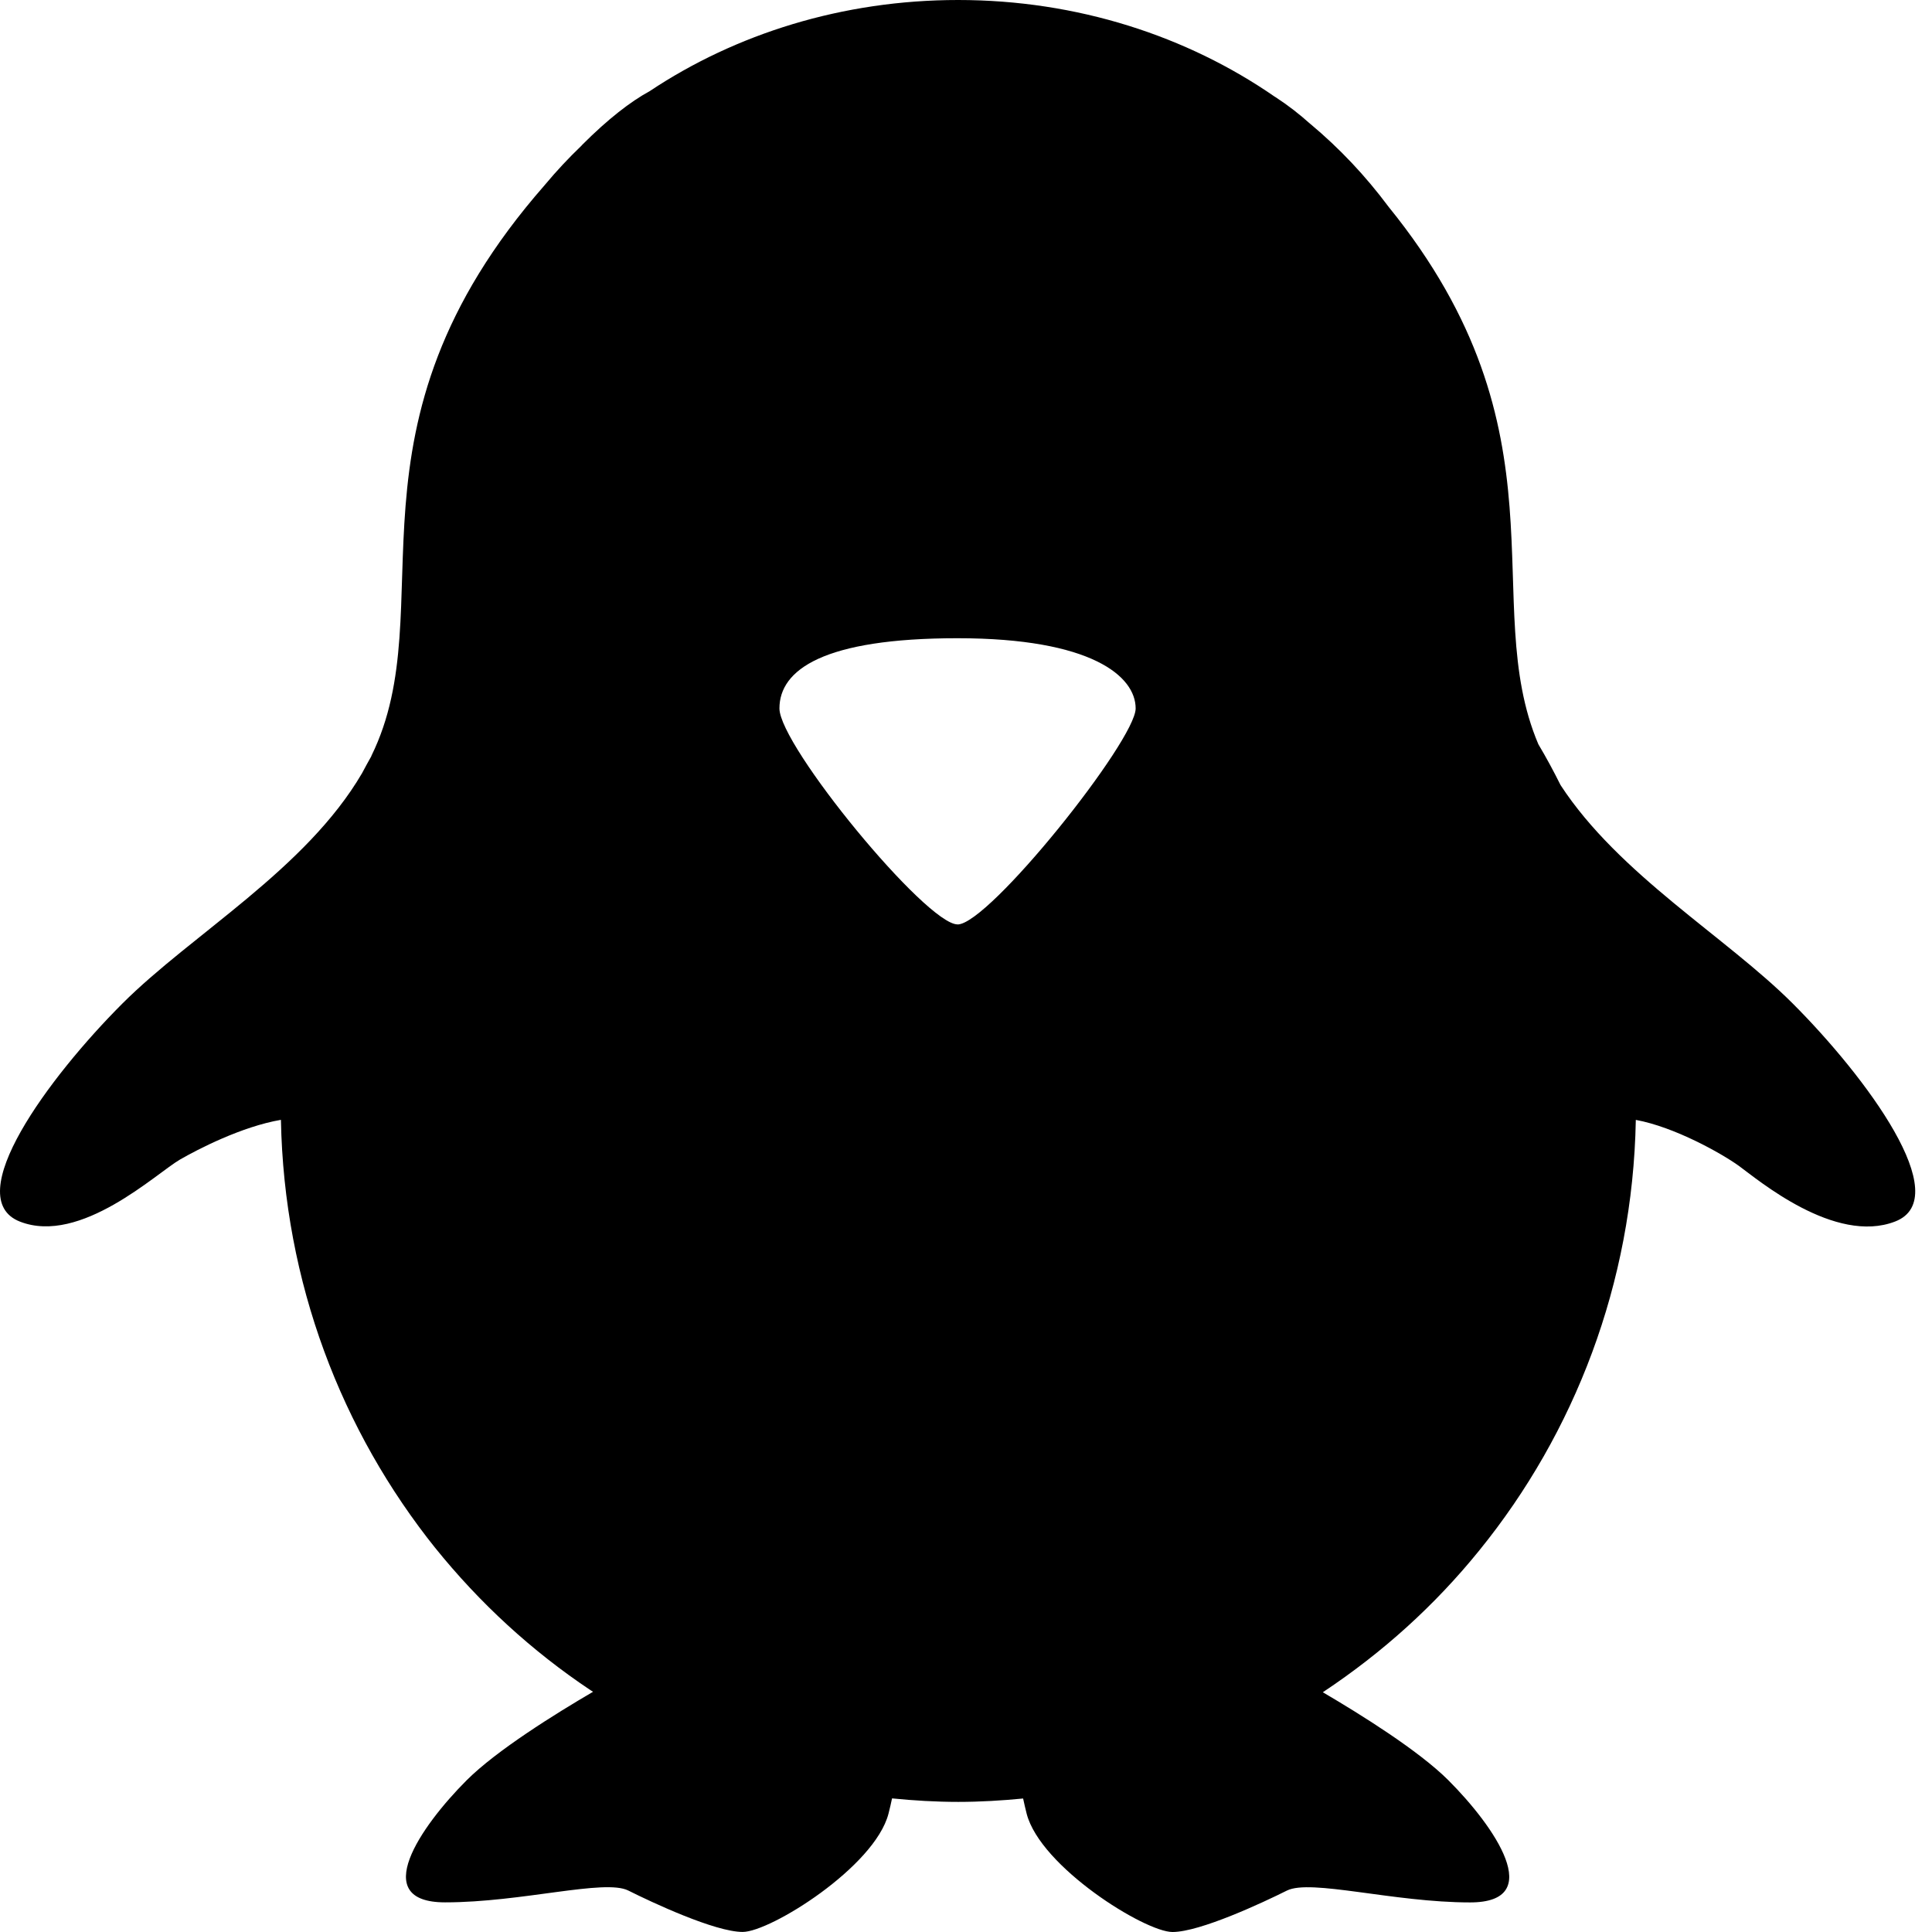 <svg width="32" height="32" viewBox="0 0 32 32" fill="none" xmlns="http://www.w3.org/2000/svg">
<path d="M29.692 16.62C28.59 15.518 26.815 14.486 25.848 13.004C25.733 12.773 25.611 12.547 25.48 12.327C24.477 9.967 26.037 7.168 22.999 3.425C22.613 2.907 22.185 2.456 21.71 2.058L21.697 2.048C21.522 1.89 21.331 1.742 21.128 1.61L21.11 1.599C19.663 0.599 17.846 0 15.87 0C13.953 0 12.184 0.562 10.762 1.509C10.441 1.684 10.071 1.971 9.647 2.395C9.642 2.402 9.636 2.407 9.63 2.414C9.417 2.618 9.218 2.831 9.031 3.055L9.021 3.067C5.489 7.096 7.367 10.046 6.151 12.52C6.151 12.52 6.151 12.521 6.151 12.522C6.151 12.523 6.151 12.523 6.151 12.524C6.099 12.617 6.046 12.712 5.997 12.806C5.066 14.399 3.179 15.471 2.027 16.622C0.809 17.84 -0.671 19.843 0.331 20.234C1.333 20.625 2.59 19.432 2.981 19.206C3.276 19.036 4.001 18.66 4.653 18.548C4.704 21.241 5.656 23.703 7.22 25.653L7.202 25.63C7.948 26.557 8.812 27.348 9.781 27.995L9.823 28.021C9.197 28.387 8.227 28.99 7.731 29.485C6.964 30.252 6.099 31.509 7.372 31.509C8.645 31.509 10.015 31.117 10.406 31.313C10.797 31.509 11.842 31.999 12.301 31.999C12.76 31.999 14.487 30.922 14.716 30.041C14.739 29.955 14.757 29.87 14.775 29.787C15.136 29.823 15.502 29.845 15.872 29.845C16.233 29.845 16.594 29.823 16.946 29.789C16.964 29.872 16.983 29.956 17.005 30.042C17.234 30.923 18.963 32 19.42 32C19.877 32 20.921 31.511 21.315 31.314C21.709 31.117 23.077 31.51 24.35 31.51C25.623 31.51 24.756 30.253 23.989 29.486C23.497 28.995 22.536 28.396 21.91 28.029C22.91 27.365 23.767 26.585 24.491 25.693L24.508 25.672C26.076 23.738 27.043 21.261 27.094 18.56V18.549C27.737 18.666 28.519 19.107 28.802 19.311C29.106 19.531 30.391 20.622 31.392 20.231C32.393 19.84 30.911 17.84 29.693 16.621L29.692 16.62ZM15.86 15.311C15.34 15.311 12.91 12.354 12.91 11.734C12.91 11.093 13.639 10.571 15.86 10.571C18.081 10.571 18.81 11.202 18.81 11.734C18.81 12.266 16.38 15.312 15.86 15.312V15.311Z" fill="black"/>
</svg>
